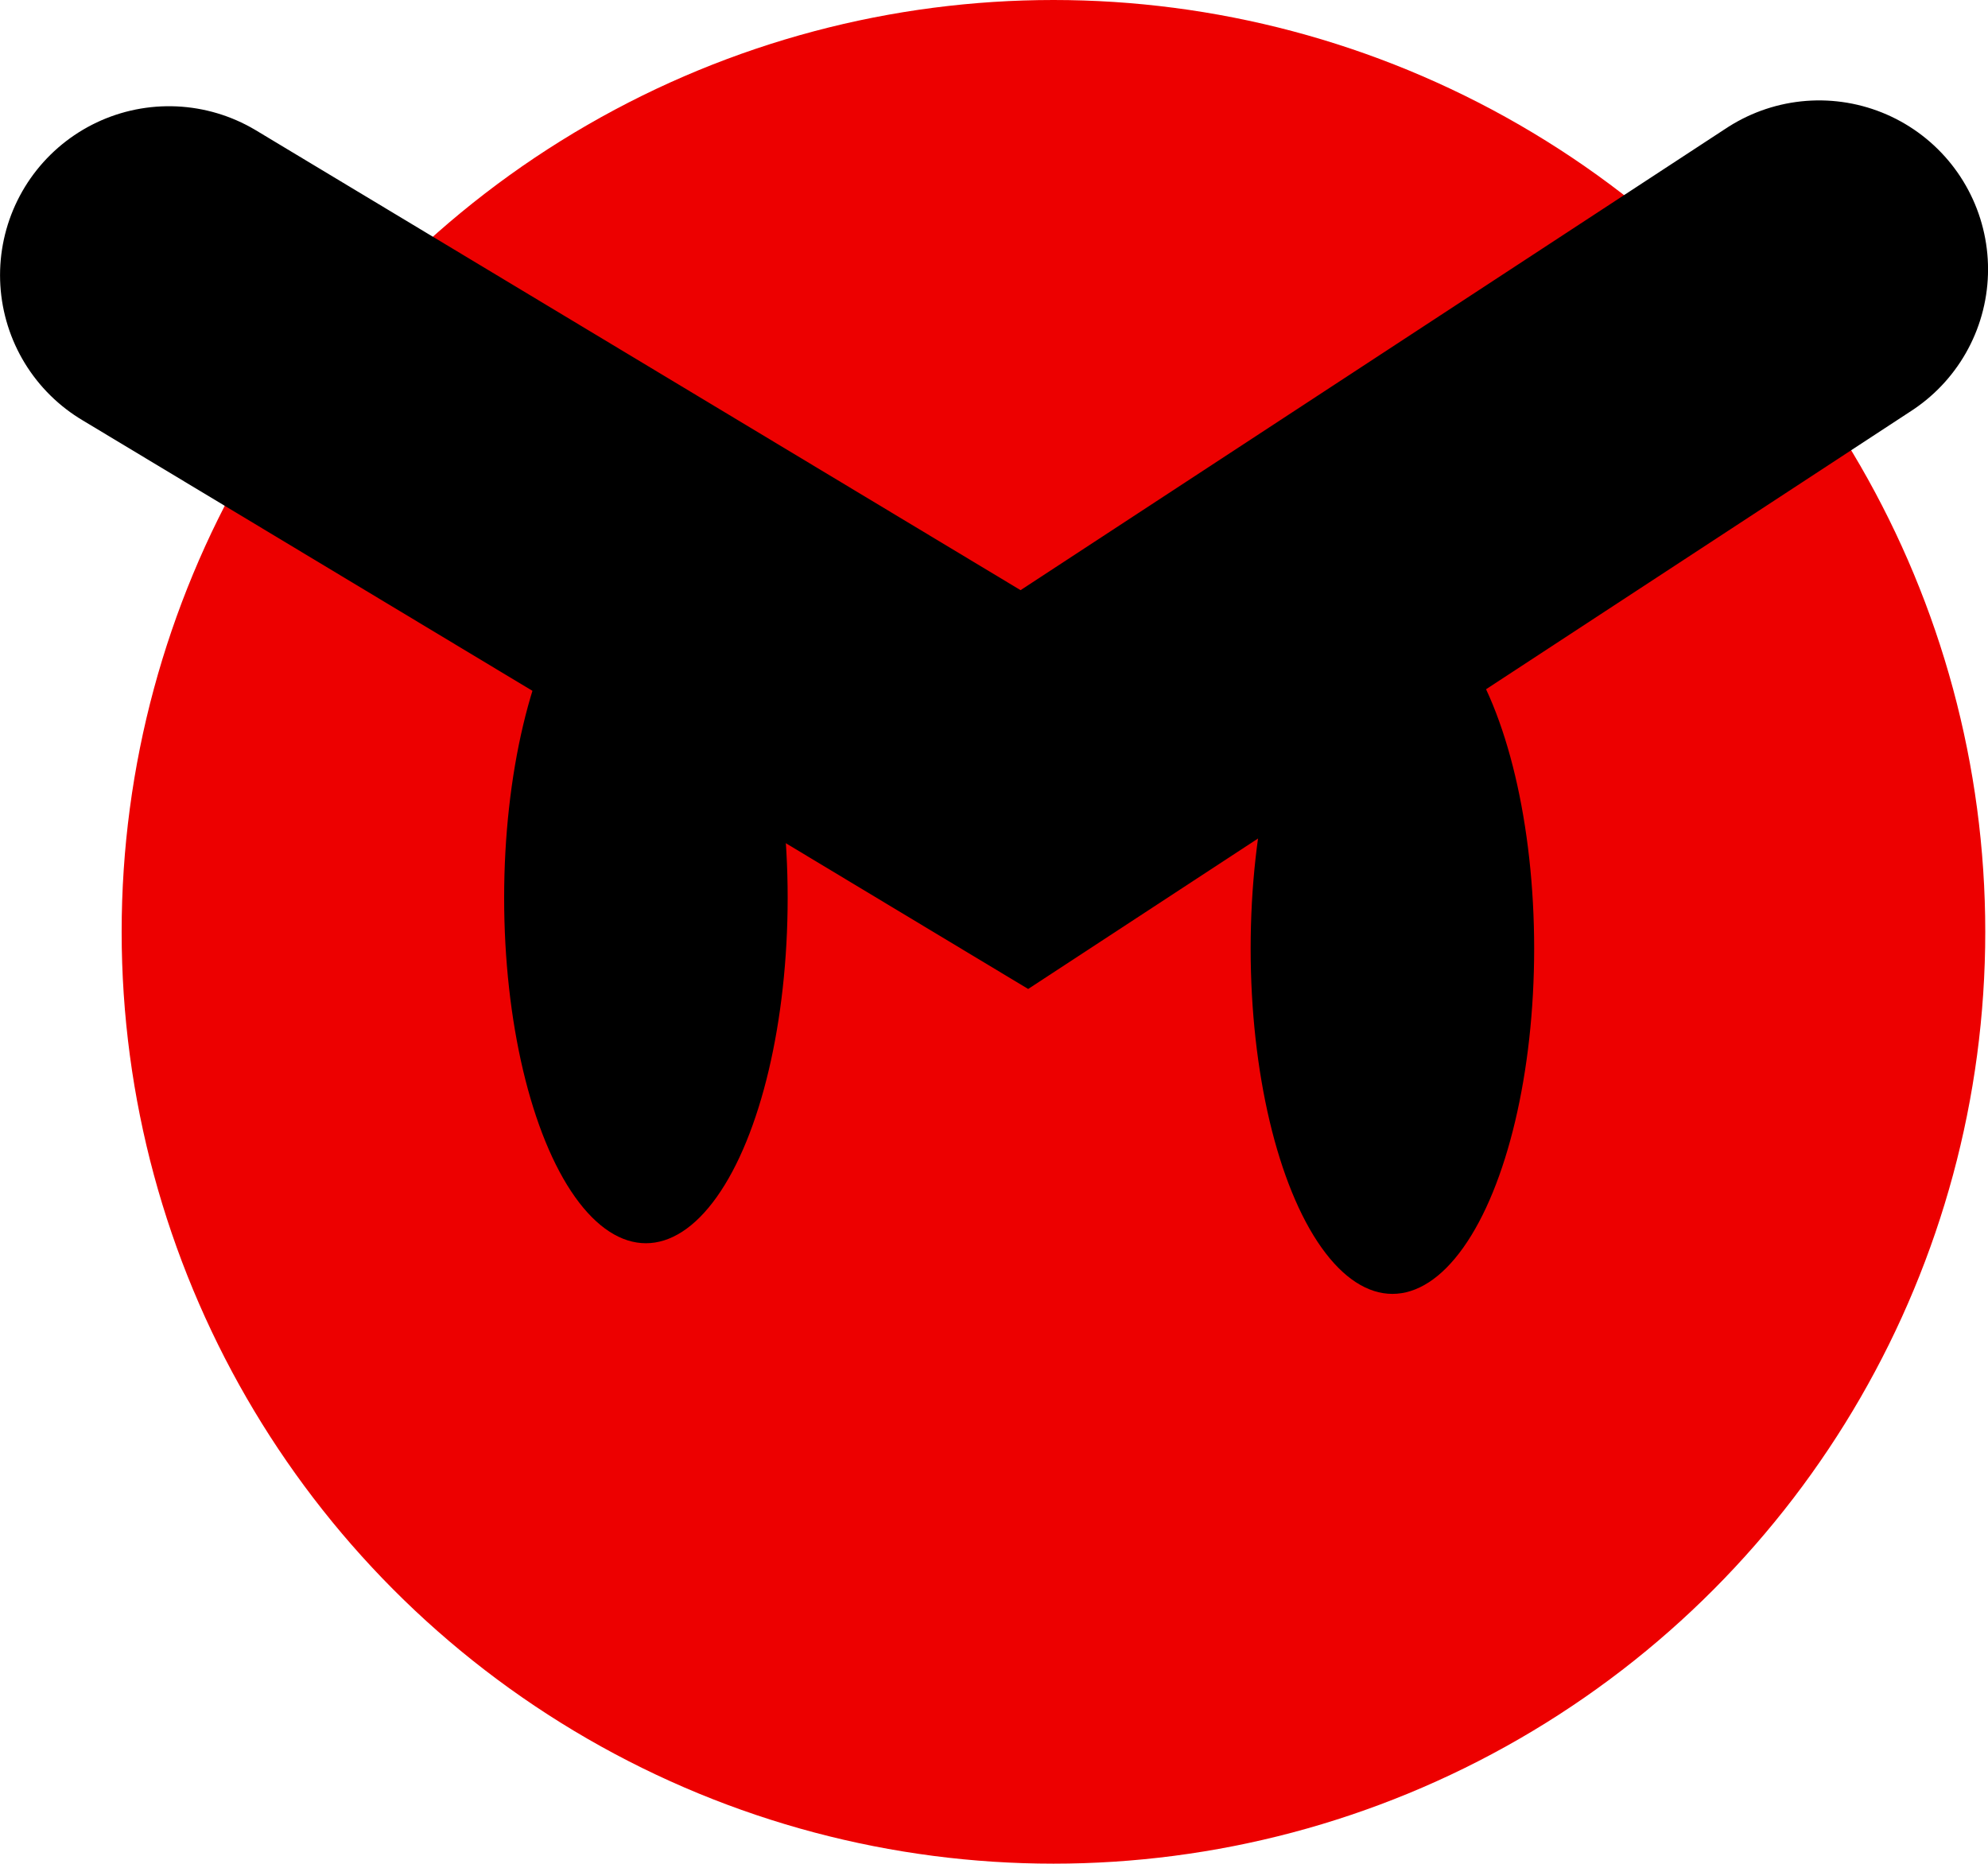 <?xml version="1.0" encoding="UTF-8" standalone="no"?>
<!-- Created with Inkscape (http://www.inkscape.org/) -->

<svg
   width="23.238mm"
   height="21.785mm"
   viewBox="0 0 23.238 21.785"
   version="1.1"
   id="svg1"
   xmlns:inkscape="http://www.inkscape.org/namespaces/inkscape"
   xmlns:sodipodi="http://sodipodi.sourceforge.net/DTD/sodipodi-0.dtd"
   xmlns="http://www.w3.org/2000/svg"
   xmlns:svg="http://www.w3.org/2000/svg">
  <sodipodi:namedview
     id="namedview1"
     pagecolor="#505050"
     bordercolor="#eeeeee"
     borderopacity="1"
     inkscape:showpageshadow="0"
     inkscape:pageopacity="0"
     inkscape:pagecheckerboard="0"
     inkscape:deskcolor="#d1d1d1"
     inkscape:document-units="mm" />
  <defs
     id="defs1" />
  <g
     inkscape:label="Στρώση 1"
     inkscape:groupmode="layer"
     id="layer1"
     transform="translate(-45.014,-172.748)">
    <circle
       style="fill:#ed0000;fill-opacity:1;fill-rule:evenodd;stroke-width:0.649;stroke-linecap:round"
       id="path3"
       cx="57.328"
       cy="183.64"
       r="10.892" />
    <path
       style="fill:none;fill-opacity:1;fill-rule:evenodd;stroke:#000000;stroke-width:3.949;stroke-linecap:round;stroke-dasharray:none;stroke-opacity:1"
       d="m 46.989,175.964 9.999,6.013 9.29,-6.081"
       id="path4"
       sodipodi:nodetypes="ccc" />
    <ellipse
       style="fill:#000000;fill-opacity:1;fill-rule:evenodd;stroke:none;stroke-width:7.043;stroke-linecap:round;stroke-dasharray:none;stroke-opacity:1"
       id="path5"
       cx="52.564"
       cy="183.243"
       rx="1.657"
       ry="4.037" />
    <ellipse
       style="fill:#000000;fill-opacity:1;fill-rule:evenodd;stroke:none;stroke-width:7.043;stroke-linecap:round;stroke-dasharray:none;stroke-opacity:1"
       id="path5-3"
       cx="61.29"
       cy="183.835"
       rx="1.657"
       ry="4.037" />
  </g>
</svg>

